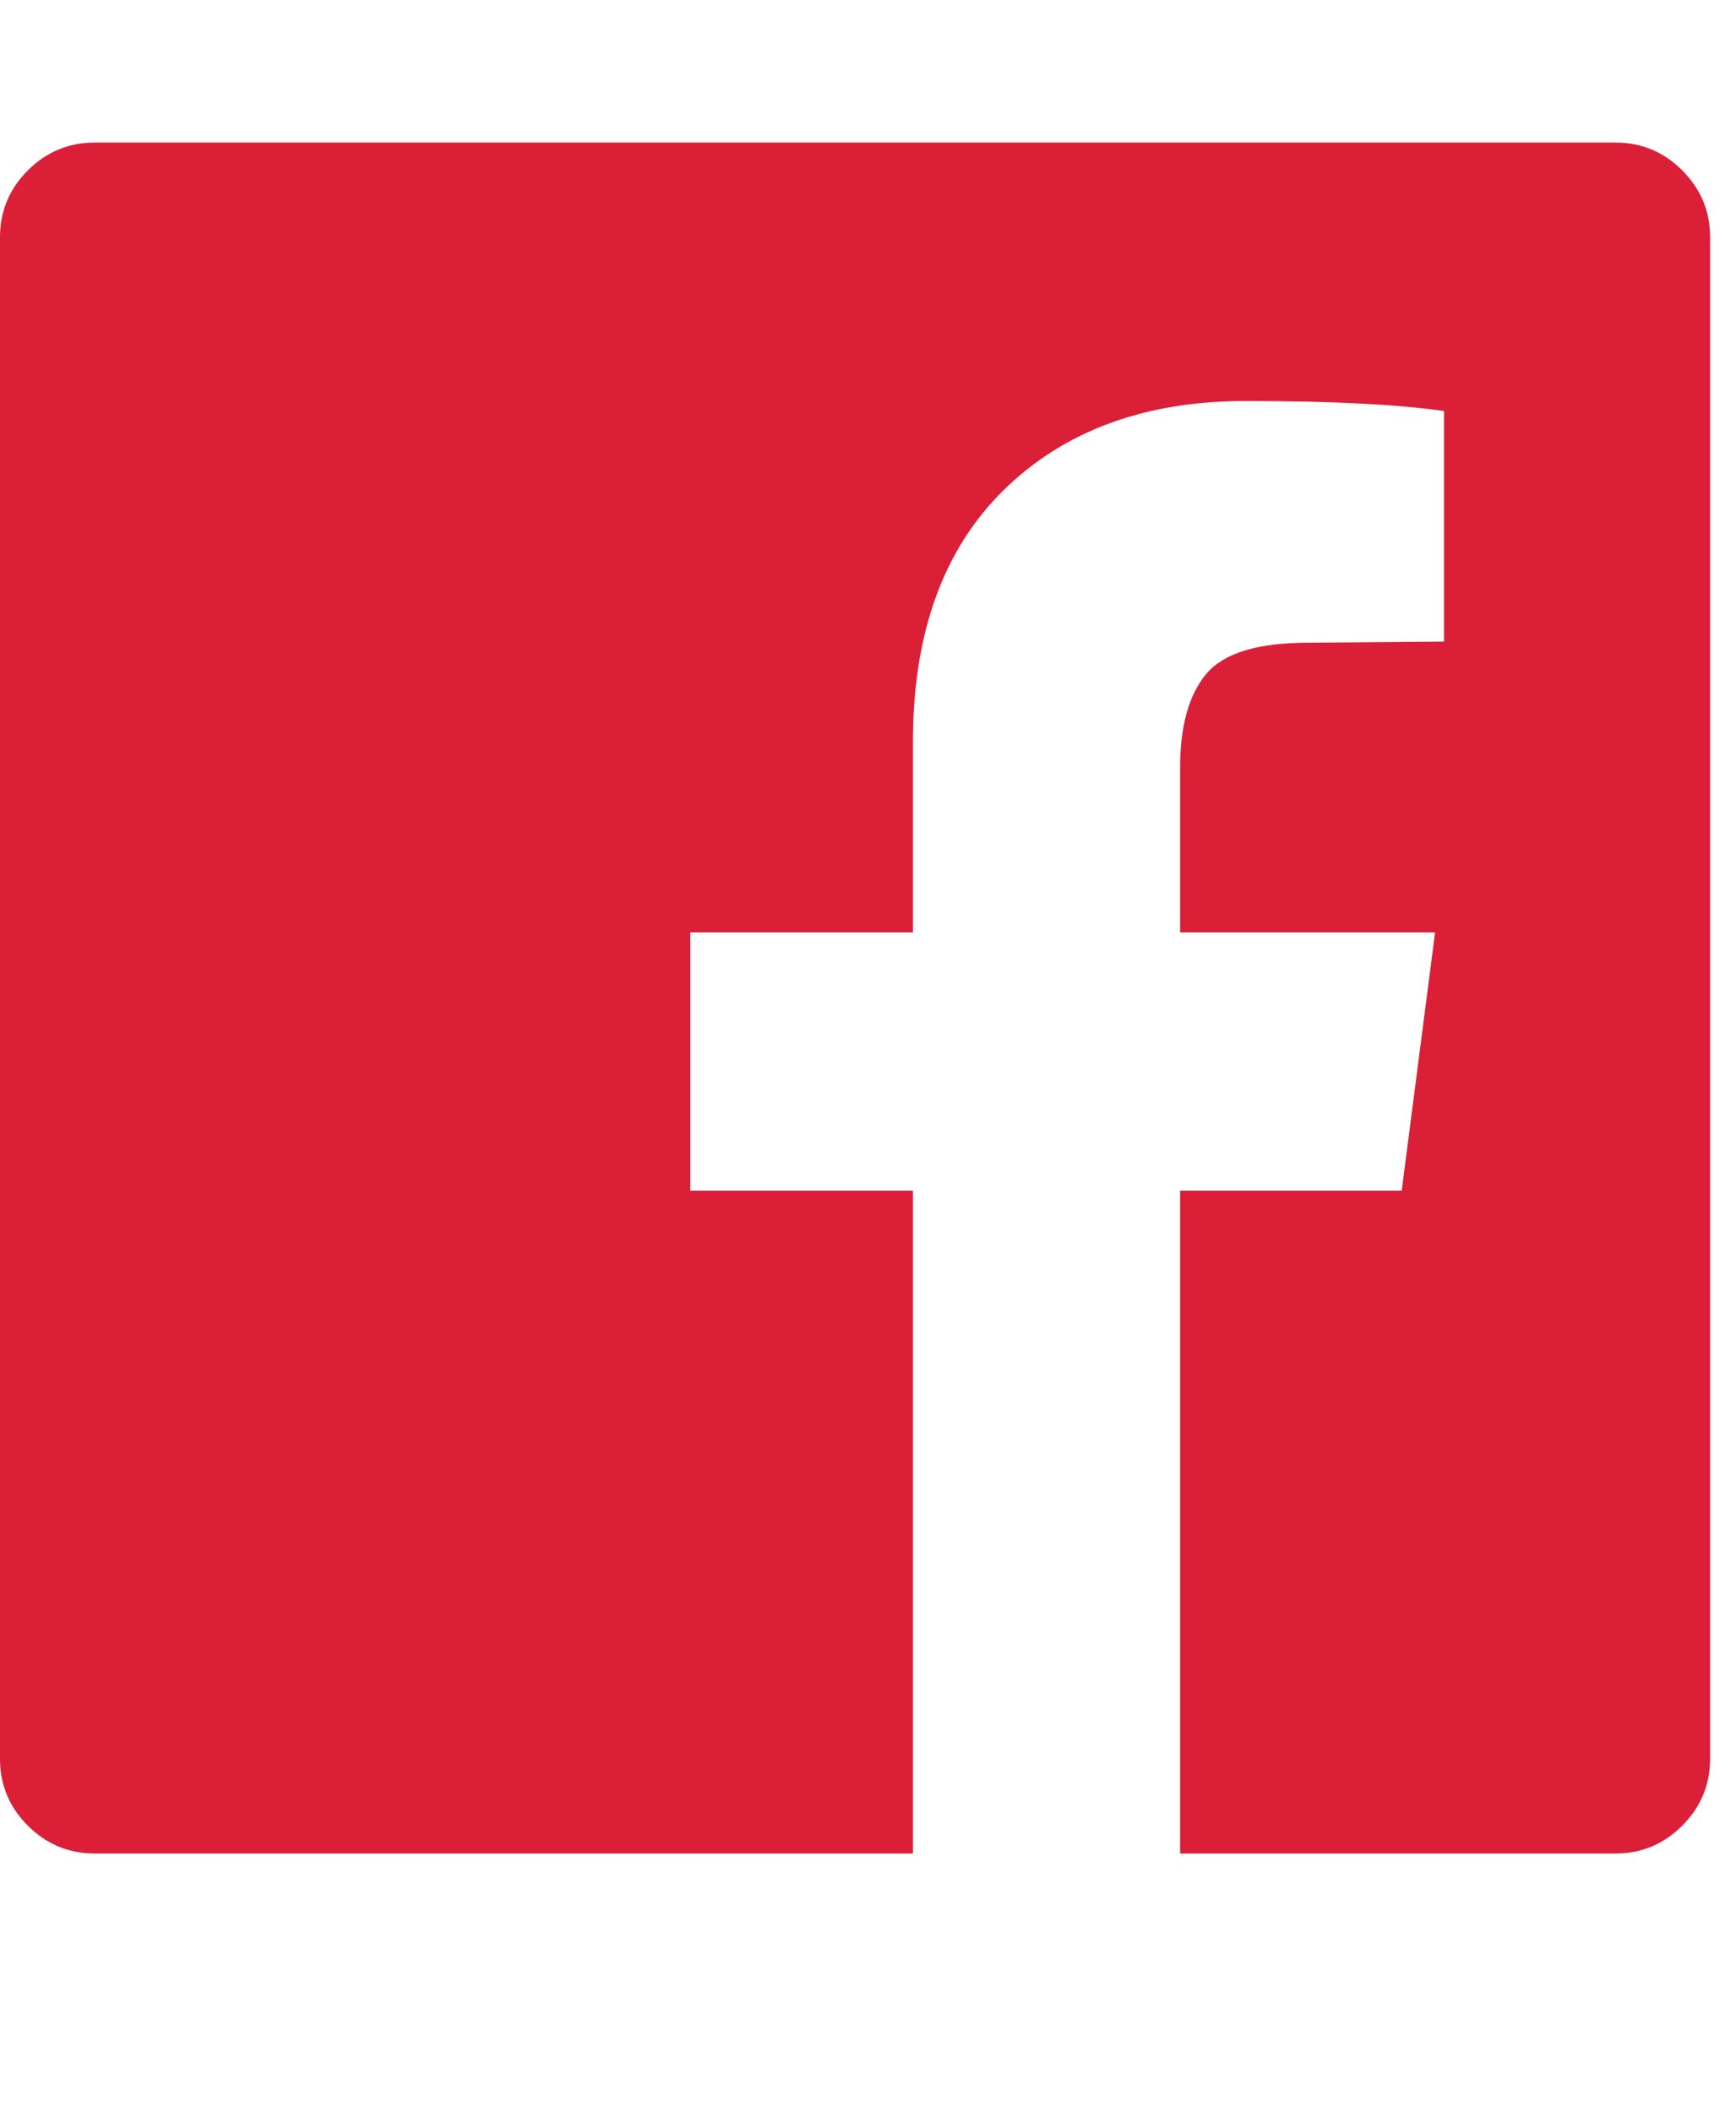<svg version="1.1" xmlns="http://www.w3.org/2000/svg" xmlns:xlink="http://www.w3.org/1999/xlink" id="facebook-official" viewBox="0 0 1559.268 1896.083" fill="rgb(219, 31, 55)"><path d="M1451 128q35 0 60 25t25 60v1366q0 35-25 60t-60 25h-391v-595h199l30-232h-229V689q0-56 23.5-84t91.5-28l122-1V369q-63-9-178-9-136 0-217.5 80T820 666v171H620v232h200v595H85q-35 0-60-25t-25-60V213q0-35 25-60t60-25h1366z"></path></svg>